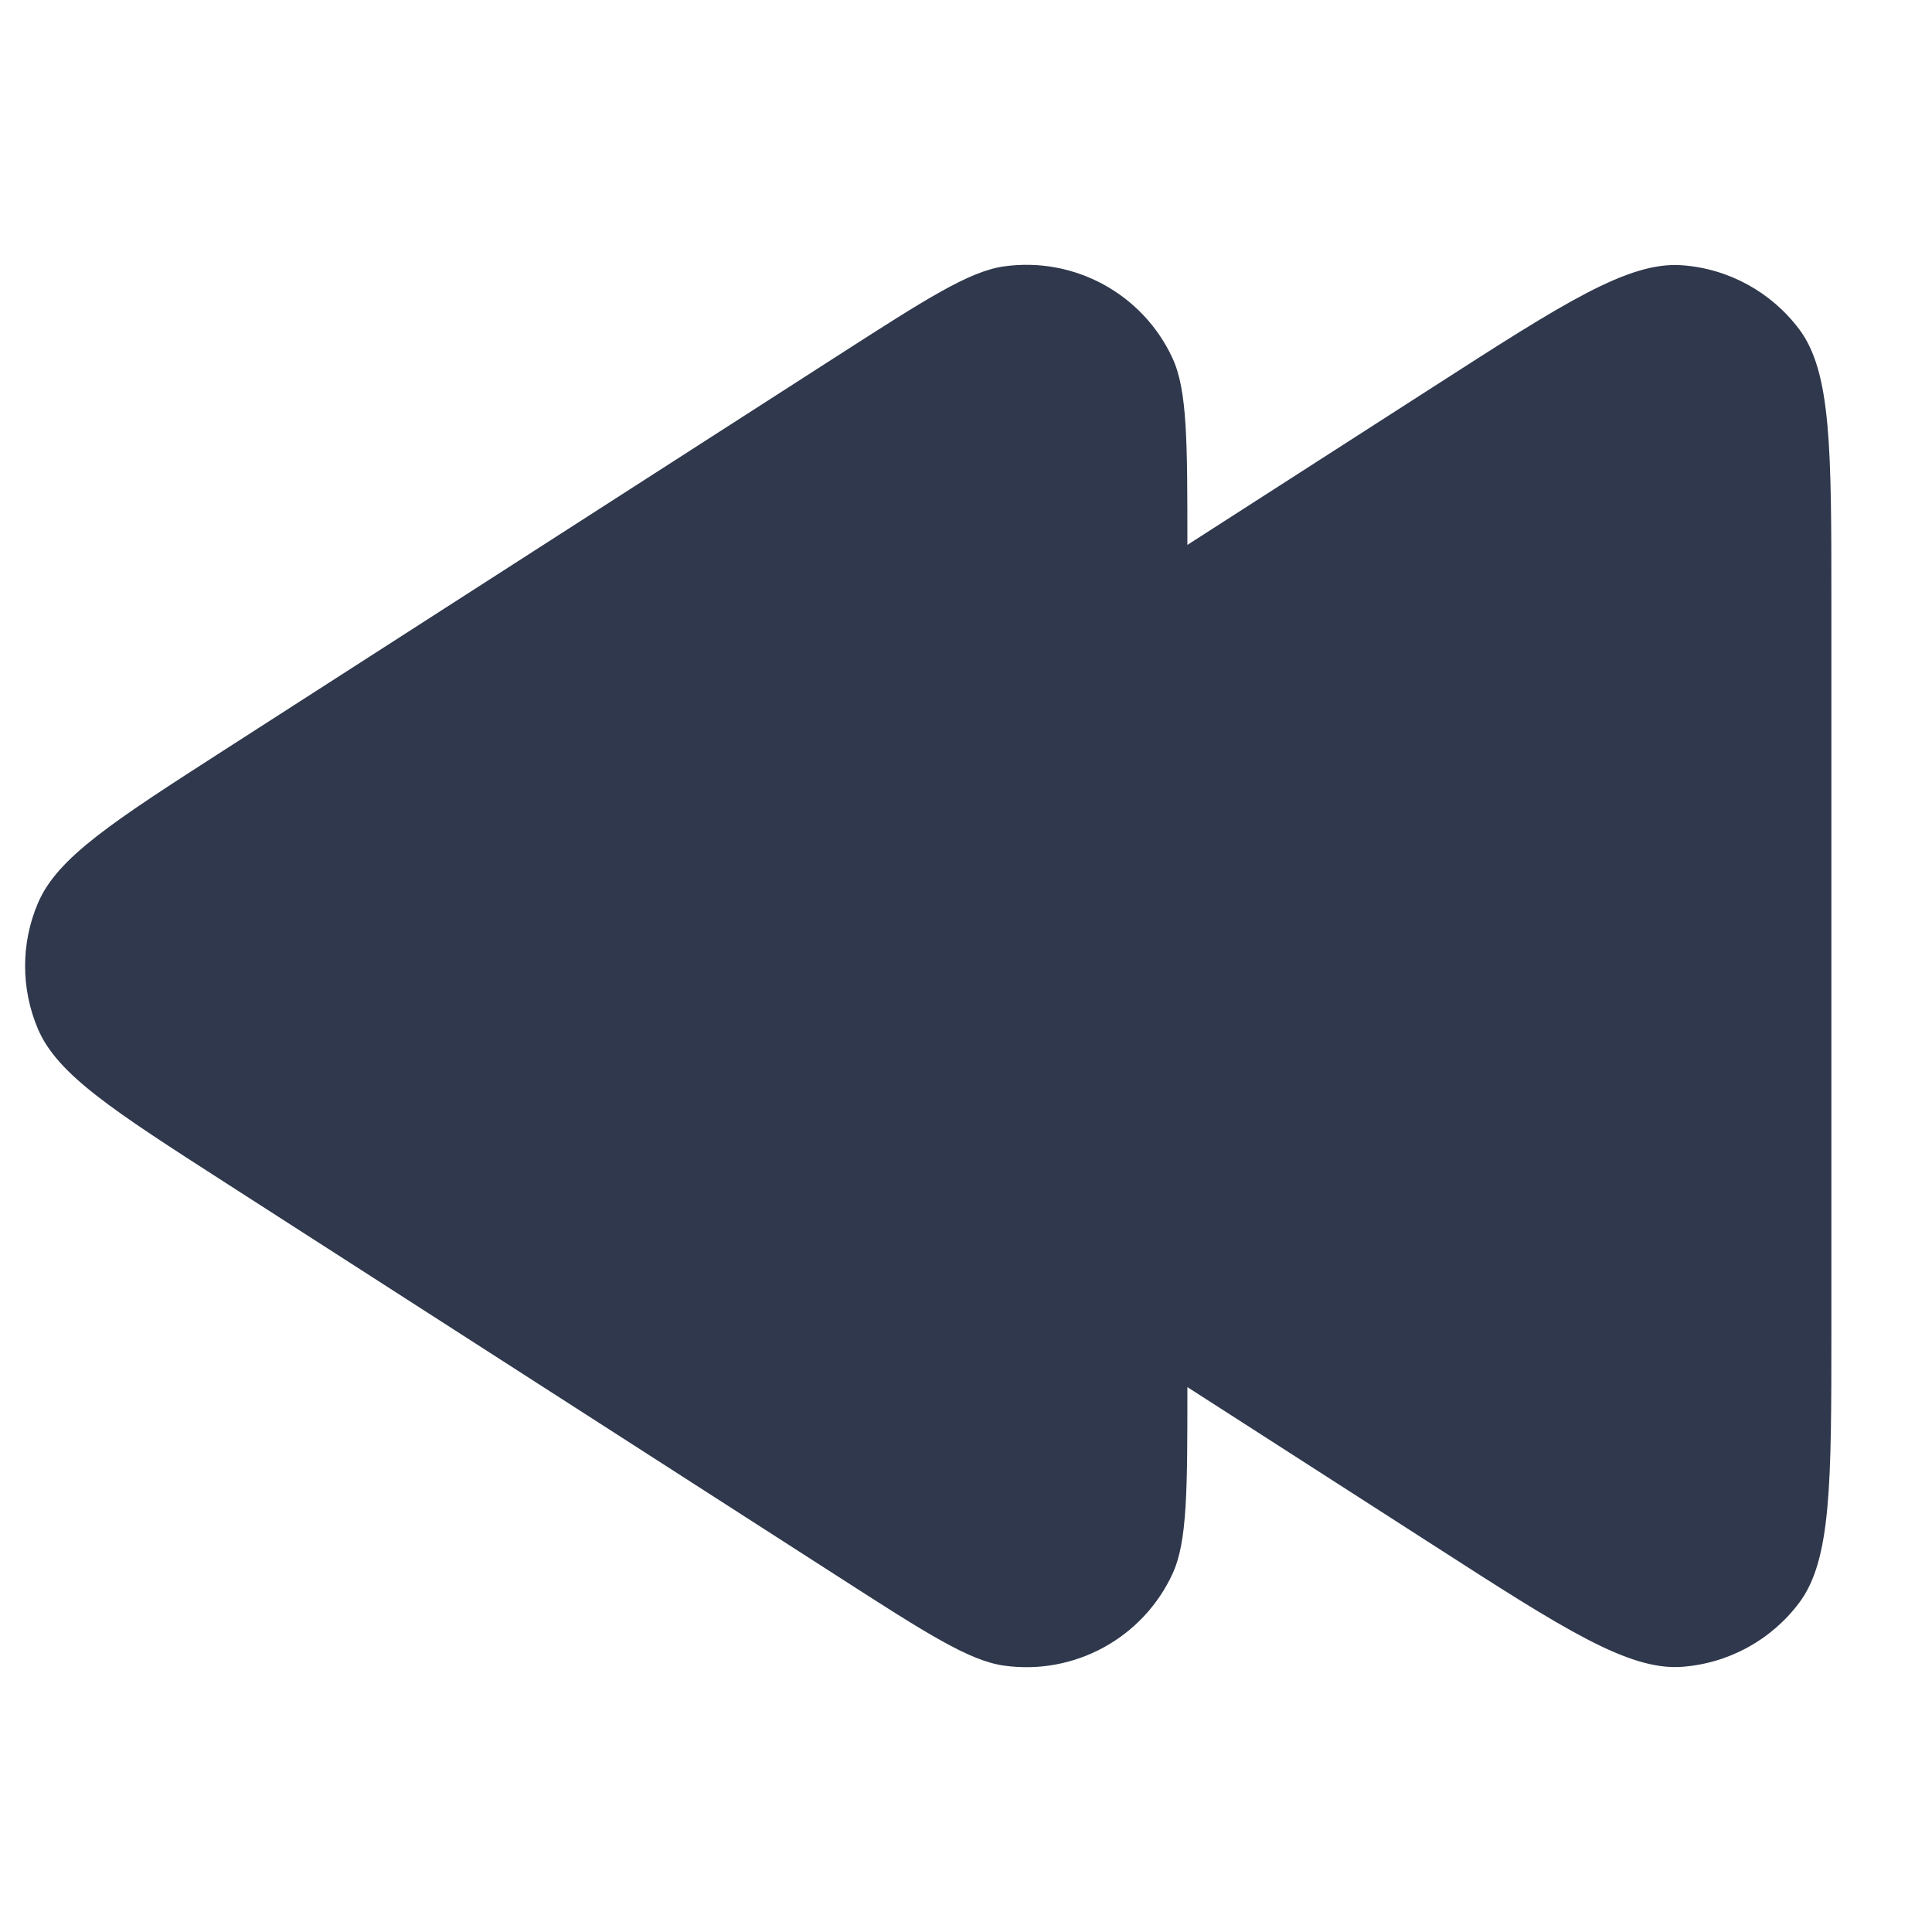 <svg width="24" height="24" viewBox="0 0 24 24" fill="none" xmlns="http://www.w3.org/2000/svg">
<path fill-rule="evenodd" clip-rule="evenodd" d="M2.8 14.692C1.407 13.796 0.71 13.348 0.47 12.779C0.259 12.281 0.259 11.719 0.47 11.222C0.71 10.652 1.407 10.204 2.8 9.308L10.424 4.407C11.5 3.716 12.038 3.37 12.473 3.309C13.347 3.187 14.197 3.651 14.566 4.451C14.75 4.85 14.75 5.49 14.75 6.769V6.769L17.82 4.796C19.425 3.764 20.229 3.247 20.892 3.295C21.471 3.336 22.003 3.627 22.351 4.091C22.75 4.624 22.75 5.579 22.75 7.488V16.513C22.75 18.422 22.75 19.376 22.351 19.909C22.003 20.374 21.471 20.664 20.892 20.706C20.229 20.753 19.425 20.237 17.82 19.204L14.75 17.231V17.231C14.75 18.51 14.75 19.15 14.566 19.549C14.197 20.349 13.347 20.813 12.473 20.691C12.038 20.631 11.5 20.285 10.424 19.593L2.8 14.692Z" fill="#2F384C"/>
</svg>
